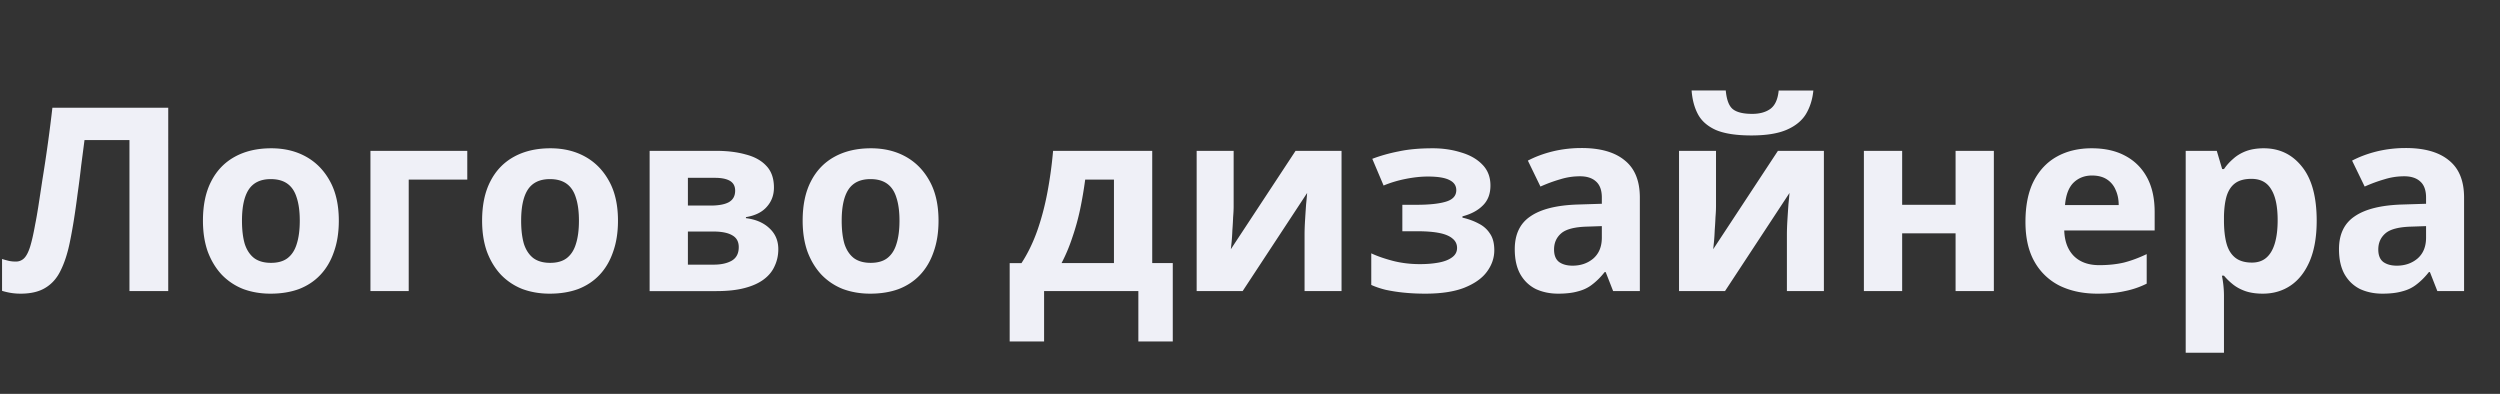 <svg width="146" height="23" viewBox="0 0 146 23" fill="none" xmlns="http://www.w3.org/2000/svg"><rect x="0" y="0" width="146" height="23" fill="#333333" stroke="none"/><path d="M9.825 17H7.56V8.18H4.935l-.195 1.5c-.06.54-.13 1.09-.21 1.65-.07.55-.145 1.075-.225 1.575-.08.49-.16.925-.24 1.305-.13.62-.305 1.15-.525 1.59-.21.44-.505.775-.885 1.005-.37.23-.855.345-1.455.345-.2 0-.39-.015-.57-.045-.18-.03-.35-.07-.51-.12v-1.86c.13.04.255.075.375.105.13.03.27.045.42.045a.67.67 0 00.495-.195c.13-.13.245-.35.345-.66.1-.32.2-.76.3-1.32.05-.24.11-.58.18-1.02.07-.45.15-.975.24-1.575A89.116 89.116 0 003.06 6.29h6.765V17zm9.962-4.11c0 .68-.095 1.285-.285 1.815-.18.53-.445.98-.795 1.35-.34.36-.755.635-1.245.825-.49.18-1.045.27-1.665.27-.57 0-1.1-.09-1.59-.27a3.522 3.522 0 01-1.245-.825c-.35-.37-.625-.82-.825-1.35-.19-.53-.285-1.135-.285-1.815 0-.91.16-1.675.48-2.295.32-.63.78-1.11 1.38-1.44.6-.33 1.31-.495 2.13-.495.77 0 1.45.165 2.04.495.59.33 1.055.81 1.395 1.44.34.62.51 1.385.51 2.295zm-5.655 0c0 .54.055.995.165 1.365.12.36.305.635.555.825.25.18.575.27.975.27s.72-.09.96-.27c.25-.19.43-.465.54-.825.12-.37.18-.825.18-1.365s-.06-.99-.18-1.35c-.11-.36-.29-.63-.54-.81-.25-.18-.575-.27-.975-.27-.59 0-1.02.205-1.29.615-.26.4-.39 1.005-.39 1.815zm13.157-4.08v1.68h-3.42V17h-2.235V8.81h5.655zm8.801 4.08c0 .68-.095 1.285-.285 1.815-.18.53-.444.98-.794 1.35-.34.36-.756.635-1.245.825-.49.18-1.045.27-1.666.27-.57 0-1.1-.09-1.59-.27a3.522 3.522 0 01-1.245-.825c-.35-.37-.625-.82-.825-1.35-.19-.53-.285-1.135-.285-1.815 0-.91.16-1.675.48-2.295.32-.63.78-1.11 1.38-1.44.6-.33 1.31-.495 2.13-.495.77 0 1.45.165 2.04.495.59.33 1.055.81 1.395 1.44.34.62.51 1.385.51 2.295zm-5.655 0c0 .54.056.995.166 1.365.12.36.305.635.555.825.25.18.575.27.974.27.4 0 .72-.09.96-.27.25-.19.43-.465.54-.825.12-.37.18-.825.18-1.365s-.06-.99-.18-1.35c-.11-.36-.29-.63-.54-.81-.25-.18-.575-.27-.975-.27-.59 0-1.02.205-1.29.615-.26.4-.39 1.005-.39 1.815zm14.763-1.935c0 .44-.14.815-.42 1.125-.27.31-.675.51-1.215.6v.06c.57.07 1.025.265 1.365.585.35.32.525.73.525 1.23 0 .35-.07.675-.21.975-.13.3-.34.56-.63.78-.29.22-.665.39-1.125.51-.45.12-1 .18-1.65.18h-3.9V8.81h3.9c.64 0 1.21.07 1.71.21.51.13.91.35 1.2.66.3.31.45.735.45 1.275zm-2.055 3.48c0-.32-.125-.55-.375-.69-.25-.15-.625-.225-1.125-.225h-1.47v1.935h1.515c.42 0 .765-.075 1.035-.225.28-.16.42-.425.42-.795zm-.21-3.3c0-.26-.1-.45-.3-.57-.2-.12-.495-.18-.885-.18h-1.575v1.62h1.32c.47 0 .825-.065 1.065-.195.25-.14.375-.365.375-.675zM54.81 12.89c0 .68-.095 1.285-.285 1.815-.18.53-.445.98-.795 1.35-.34.36-.755.635-1.245.825-.49.18-1.045.27-1.665.27-.57 0-1.1-.09-1.59-.27a3.522 3.522 0 01-1.245-.825c-.35-.37-.625-.82-.825-1.35-.19-.53-.285-1.135-.285-1.815 0-.91.16-1.675.48-2.295.32-.63.78-1.11 1.38-1.44.6-.33 1.31-.495 2.13-.495.77 0 1.45.165 2.04.495.59.33 1.055.81 1.395 1.44.34.62.51 1.385.51 2.295zm-5.655 0c0 .54.055.995.165 1.365.12.36.305.635.555.825.25.18.575.27.975.27s.72-.09.96-.27c.25-.19.43-.465.54-.825.12-.37.18-.825.18-1.365s-.06-.99-.18-1.35c-.11-.36-.29-.63-.54-.81-.25-.18-.575-.27-.975-.27-.59 0-1.02.205-1.29.615-.26.4-.39 1.005-.39 1.815zM67.29 8.81v6.555h1.2v4.575h-2.01V17h-5.505v2.94h-2.01v-4.575h.69c.36-.55.665-1.175.915-1.875.25-.71.45-1.465.6-2.265.15-.8.26-1.605.33-2.415h5.79zm-3.915 1.68c-.08.6-.18 1.185-.3 1.755-.12.56-.27 1.1-.45 1.62-.17.52-.38 1.02-.63 1.5h3.06V10.49h-1.68zm8.67 1.56c0 .17-.01.38-.03.63-.01.25-.024.505-.044.765-.01.26-.025.49-.045.69-.02.2-.035.34-.045.42l3.78-5.745h2.685V17h-2.16v-3.27c0-.27.01-.565.03-.885.02-.33.04-.635.06-.915.03-.29.05-.51.06-.66L72.57 17h-2.685V8.81h2.16v3.24zm11.622-3.39c.59 0 1.14.08 1.65.24.52.15.935.385 1.245.705.32.32.48.73.48 1.23 0 .49-.15.88-.45 1.17-.29.29-.685.5-1.185.63v.075c.35.08.665.195.945.345.28.14.5.335.66.585.17.24.255.565.255.975 0 .45-.145.87-.435 1.26-.28.38-.72.69-1.32.93-.59.23-1.35.345-2.28.345-.44 0-.855-.02-1.245-.06a9.58 9.58 0 01-1.065-.165c-.32-.08-.6-.175-.84-.285v-1.845c.34.16.755.305 1.245.435.5.13 1.03.195 1.59.195.41 0 .775-.03 1.095-.09.33-.06.59-.16.78-.3.2-.14.3-.325.3-.555 0-.22-.085-.4-.255-.54-.17-.15-.425-.26-.765-.33s-.775-.105-1.305-.105h-.87V11.96h.825c.74 0 1.31-.06 1.71-.18.41-.12.615-.345.615-.675 0-.26-.13-.455-.39-.585-.26-.14-.685-.21-1.275-.21-.39 0-.815.045-1.275.135-.46.09-.895.22-1.305.39l-.66-1.56c.47-.18.985-.325 1.545-.435.56-.12 1.22-.18 1.98-.18zm8.695-.015c1.1 0 1.94.24 2.52.72.59.47.885 1.195.885 2.175V17h-1.56l-.435-1.11h-.06c-.23.29-.47.53-.72.72-.24.19-.52.325-.84.405-.31.09-.695.135-1.155.135-.48 0-.915-.09-1.305-.27-.38-.19-.68-.475-.9-.855-.22-.39-.33-.88-.33-1.47 0-.87.305-1.51.915-1.92.61-.42 1.525-.65 2.745-.69l1.425-.045v-.36c0-.43-.115-.745-.345-.945-.22-.2-.53-.3-.93-.3s-.79.06-1.17.18c-.38.11-.76.25-1.14.42l-.735-1.515c.44-.23.925-.41 1.455-.54.54-.13 1.1-.195 1.68-.195zm.315 4.59c-.72.02-1.22.15-1.5.39-.28.24-.42.555-.42.945 0 .34.1.585.3.735.2.14.46.21.78.21.48 0 .885-.14 1.215-.42.33-.29.495-.695.495-1.215v-.675l-.87.03zm13.223-7.95c-.05.52-.195.98-.435 1.38-.24.39-.615.695-1.125.915-.51.22-1.195.33-2.055.33-.88 0-1.57-.105-2.07-.315-.49-.22-.84-.525-1.05-.915-.21-.39-.335-.855-.375-1.395h1.995c.05.55.19.915.42 1.095.23.18.605.27 1.125.27.43 0 .78-.095 1.05-.285.28-.2.445-.56.495-1.08h2.025zm-5.685 6.765c0 .17-.01.38-.03.63-.01.25-.025.505-.045.765-.01.26-.025.49-.045.69-.02.2-.035.34-.045.42l3.78-5.745h2.685V17h-2.16v-3.27c0-.27.01-.565.03-.885.02-.33.04-.635.06-.915.03-.29.05-.51.06-.66L100.74 17h-2.685V8.81h2.16v3.24zm10.871-3.24v3.15h3.12V8.81h2.235V17h-2.235v-3.375h-3.12V17h-2.235V8.81h2.235zm11.071-.15c.76 0 1.41.145 1.95.435.55.29.975.71 1.275 1.26.3.55.45 1.225.45 2.025v1.08h-5.28c.02.63.205 1.125.555 1.485.36.36.855.54 1.485.54.53 0 1.01-.05 1.44-.15.43-.11.875-.275 1.335-.495v1.725c-.4.2-.825.345-1.275.435-.44.1-.975.15-1.605.15-.82 0-1.545-.15-2.175-.45a3.445 3.445 0 01-1.485-1.395c-.36-.62-.54-1.4-.54-2.34 0-.96.16-1.755.48-2.385.33-.64.785-1.12 1.365-1.44.58-.32 1.255-.48 2.025-.48zm.015 1.59c-.43 0-.79.14-1.08.42-.28.28-.445.715-.495 1.305h3.135c0-.33-.06-.625-.18-.885a1.34 1.34 0 00-.51-.615c-.23-.15-.52-.225-.87-.225zm10.033-1.59c.92 0 1.665.36 2.235 1.08.57.71.855 1.76.855 3.15 0 .93-.135 1.715-.405 2.355-.27.63-.64 1.105-1.11 1.425-.47.32-1.015.48-1.635.48-.39 0-.73-.05-1.02-.15-.28-.1-.52-.23-.72-.39-.2-.16-.375-.33-.525-.51h-.12a6.026 6.026 0 01.12 1.2v3.3h-2.235V8.81h1.815l.315 1.065h.105c.15-.22.33-.42.54-.6.21-.19.46-.34.75-.45.3-.11.645-.165 1.035-.165zm-.72 1.785c-.39 0-.7.08-.93.24-.23.16-.4.405-.51.735-.1.32-.155.725-.165 1.215v.24c0 .53.05.98.15 1.35.1.36.27.635.51.825.24.19.565.285.975.285.34 0 .62-.095.84-.285.22-.19.385-.47.495-.84.11-.37.165-.82.165-1.35 0-.8-.125-1.4-.375-1.8-.24-.41-.625-.615-1.155-.615zm9.012-1.8c1.1 0 1.94.24 2.52.72.59.47.885 1.195.885 2.175V17h-1.56l-.435-1.11h-.06c-.23.29-.47.53-.72.72-.24.19-.52.325-.84.405-.31.09-.695.135-1.155.135-.48 0-.915-.09-1.305-.27-.38-.19-.68-.475-.9-.855-.22-.39-.33-.88-.33-1.47 0-.87.305-1.51.915-1.92.61-.42 1.525-.65 2.745-.69l1.425-.045v-.36c0-.43-.115-.745-.345-.945-.22-.2-.53-.3-.93-.3s-.79.06-1.17.18c-.38.11-.76.25-1.14.42l-.735-1.515c.44-.23.925-.41 1.455-.54.54-.13 1.1-.195 1.68-.195zm.315 4.59c-.72.02-1.22.15-1.5.39-.28.24-.42.555-.42.945 0 .34.1.585.3.735.2.14.46.21.78.21.48 0 .885-.14 1.215-.42.33-.29.495-.695.495-1.215v-.675l-.87.03z" fill="#EFF0F7"/></svg>